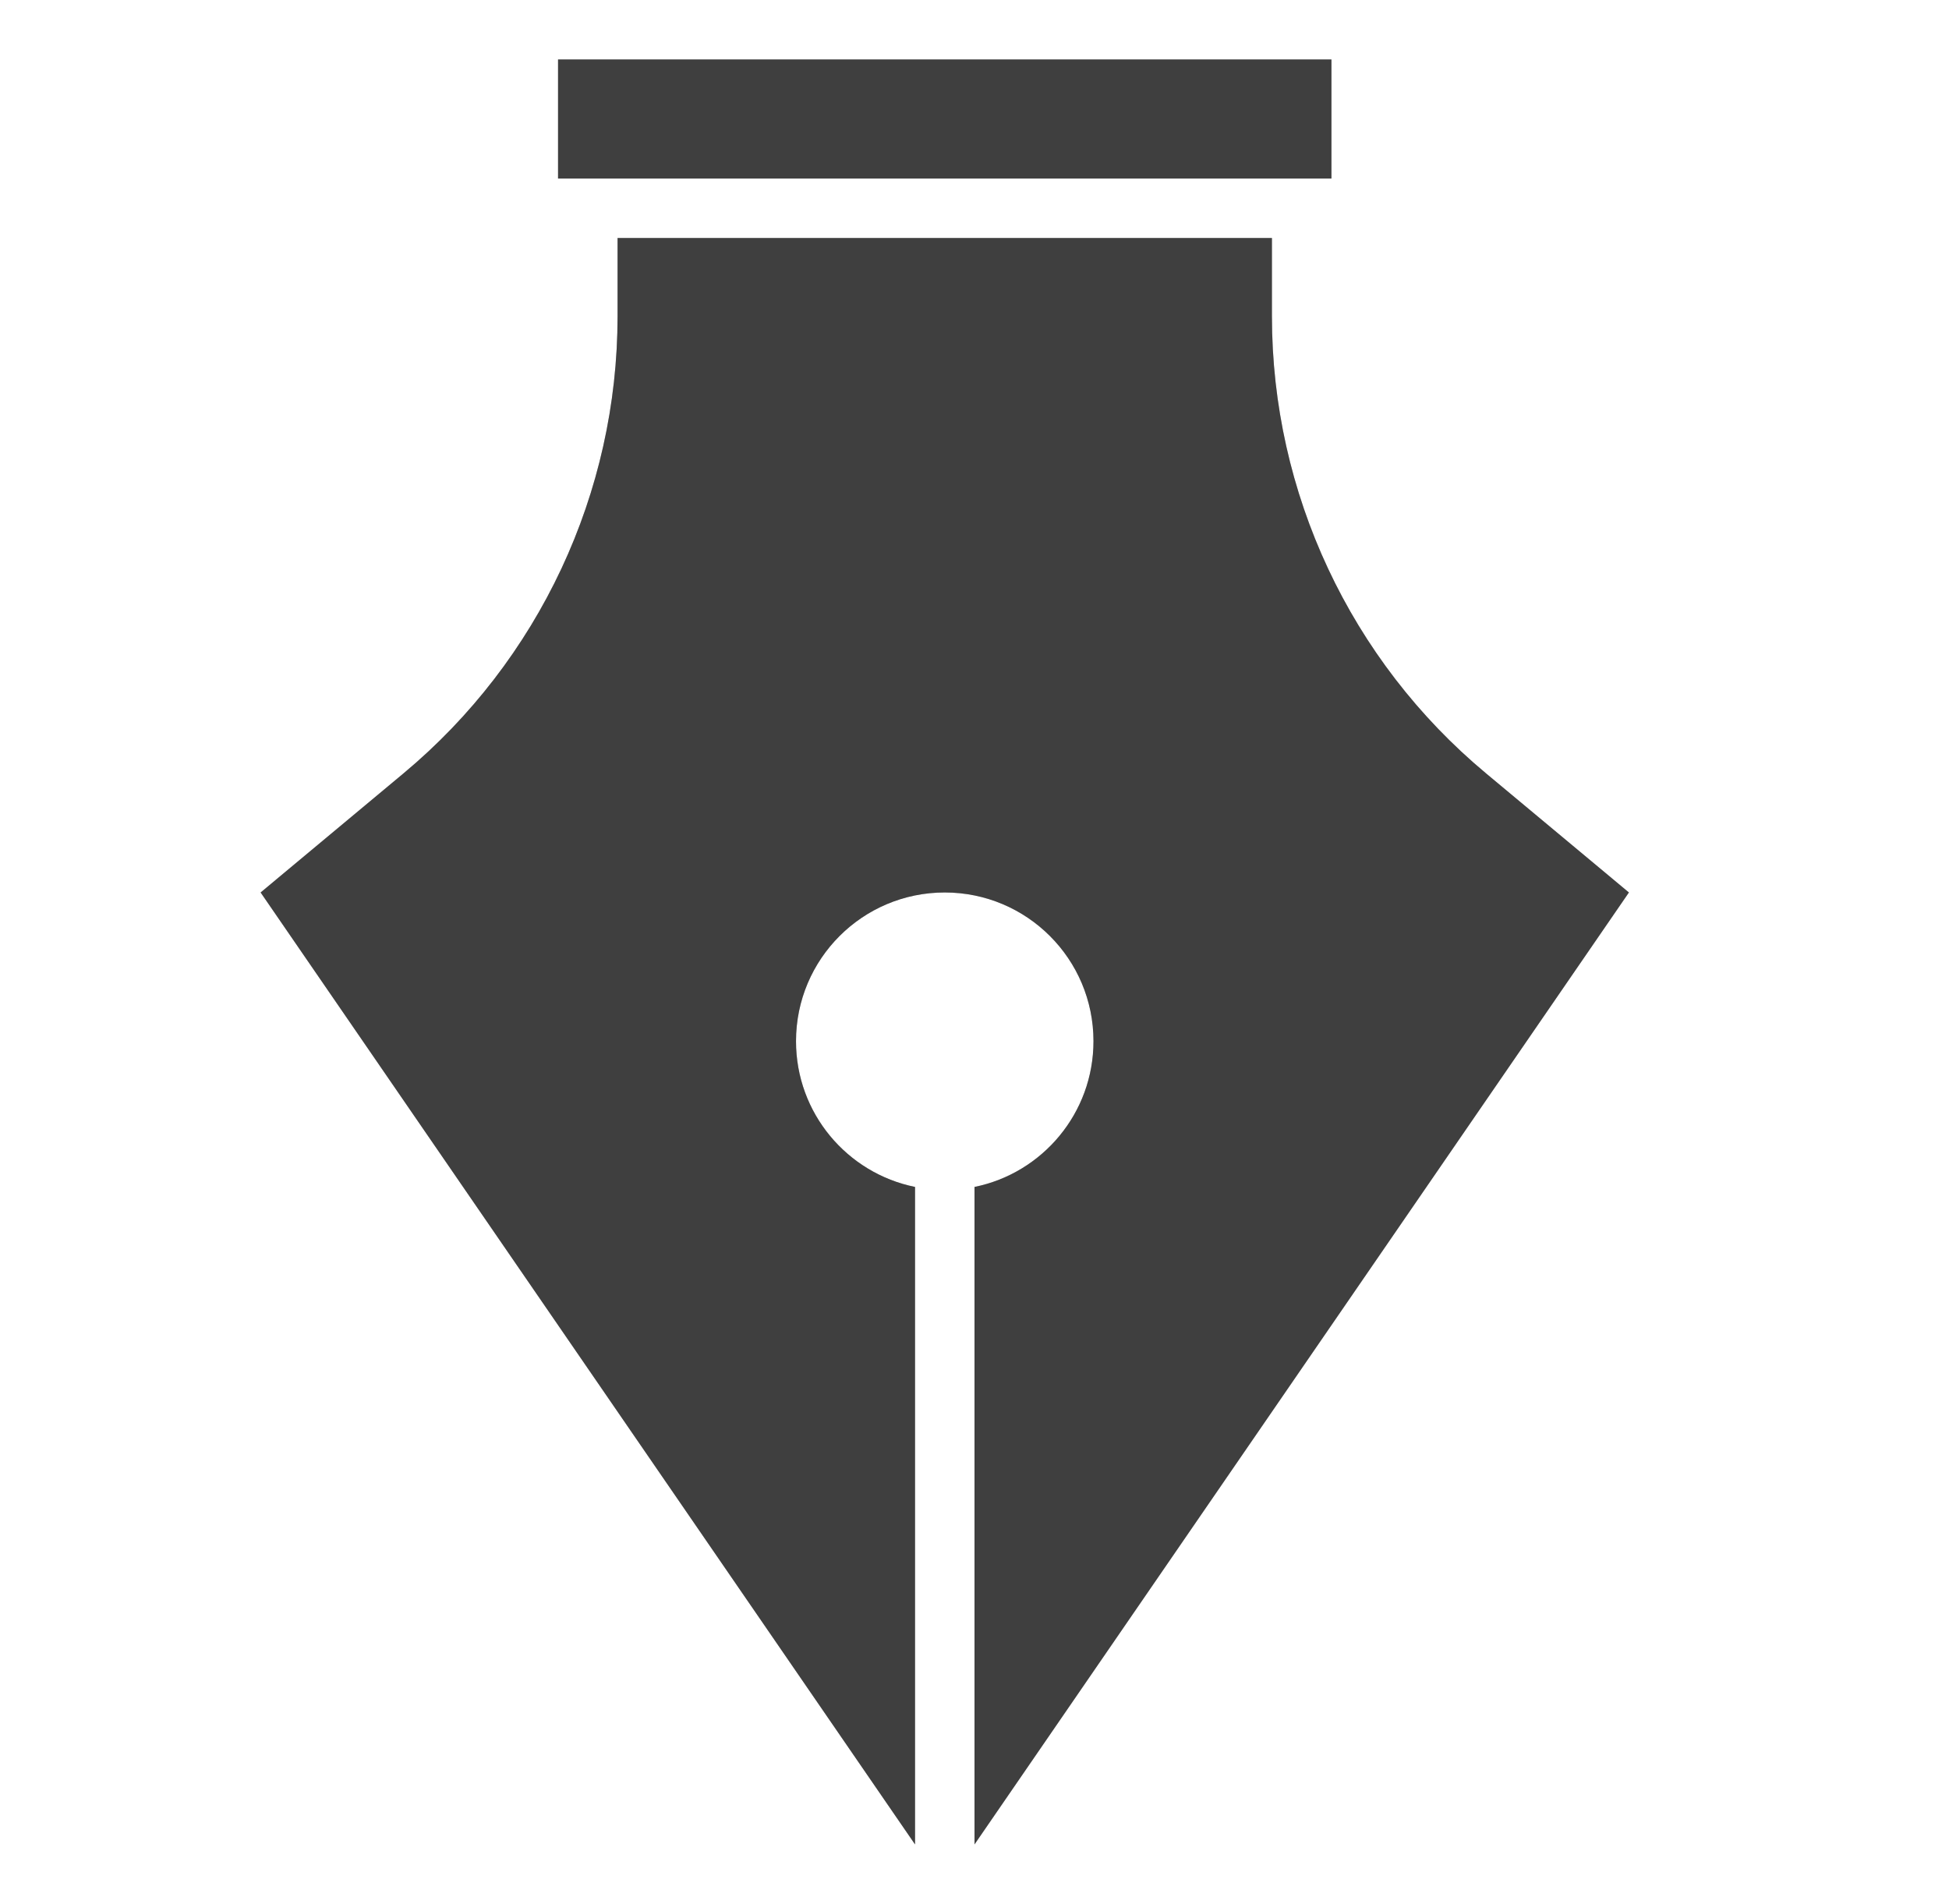 <svg width="43" height="42" viewBox="0 0 43 42" fill="none" xmlns="http://www.w3.org/2000/svg">
<path d="M29.375 1.312H12.312V3.938H29.375V1.312Z" fill="black" fill-opacity="0.5"/>
<path d="M32.785 17.06C29.792 14.566 28.062 10.873 28.062 6.977V5.25H13.625V6.977C13.625 10.873 11.895 14.566 8.903 17.06L5.75 19.688L20.188 40.688V26.184C18.69 25.88 17.562 24.557 17.562 22.969C17.562 21.156 19.031 19.688 20.844 19.688C22.656 19.688 24.125 21.156 24.125 22.969C24.125 24.556 22.998 25.88 21.5 26.184V40.688L35.938 19.688L32.785 17.06Z" fill="black" fill-opacity="0.5"/>
<path d="M29.375 1.312H12.312V3.938H29.375V1.312Z" fill="black" fill-opacity="0.5"/>
<path d="M32.785 17.06C29.792 14.566 28.062 10.873 28.062 6.977V5.25H13.625V6.977C13.625 10.873 11.895 14.566 8.903 17.06L5.75 19.688L20.188 40.688V26.184C18.69 25.88 17.562 24.557 17.562 22.969C17.562 21.156 19.031 19.688 20.844 19.688C22.656 19.688 24.125 21.156 24.125 22.969C24.125 24.556 22.998 25.88 21.5 26.184V40.688L35.938 19.688L32.785 17.06Z" fill="black" fill-opacity="0.5"/>
</svg>
